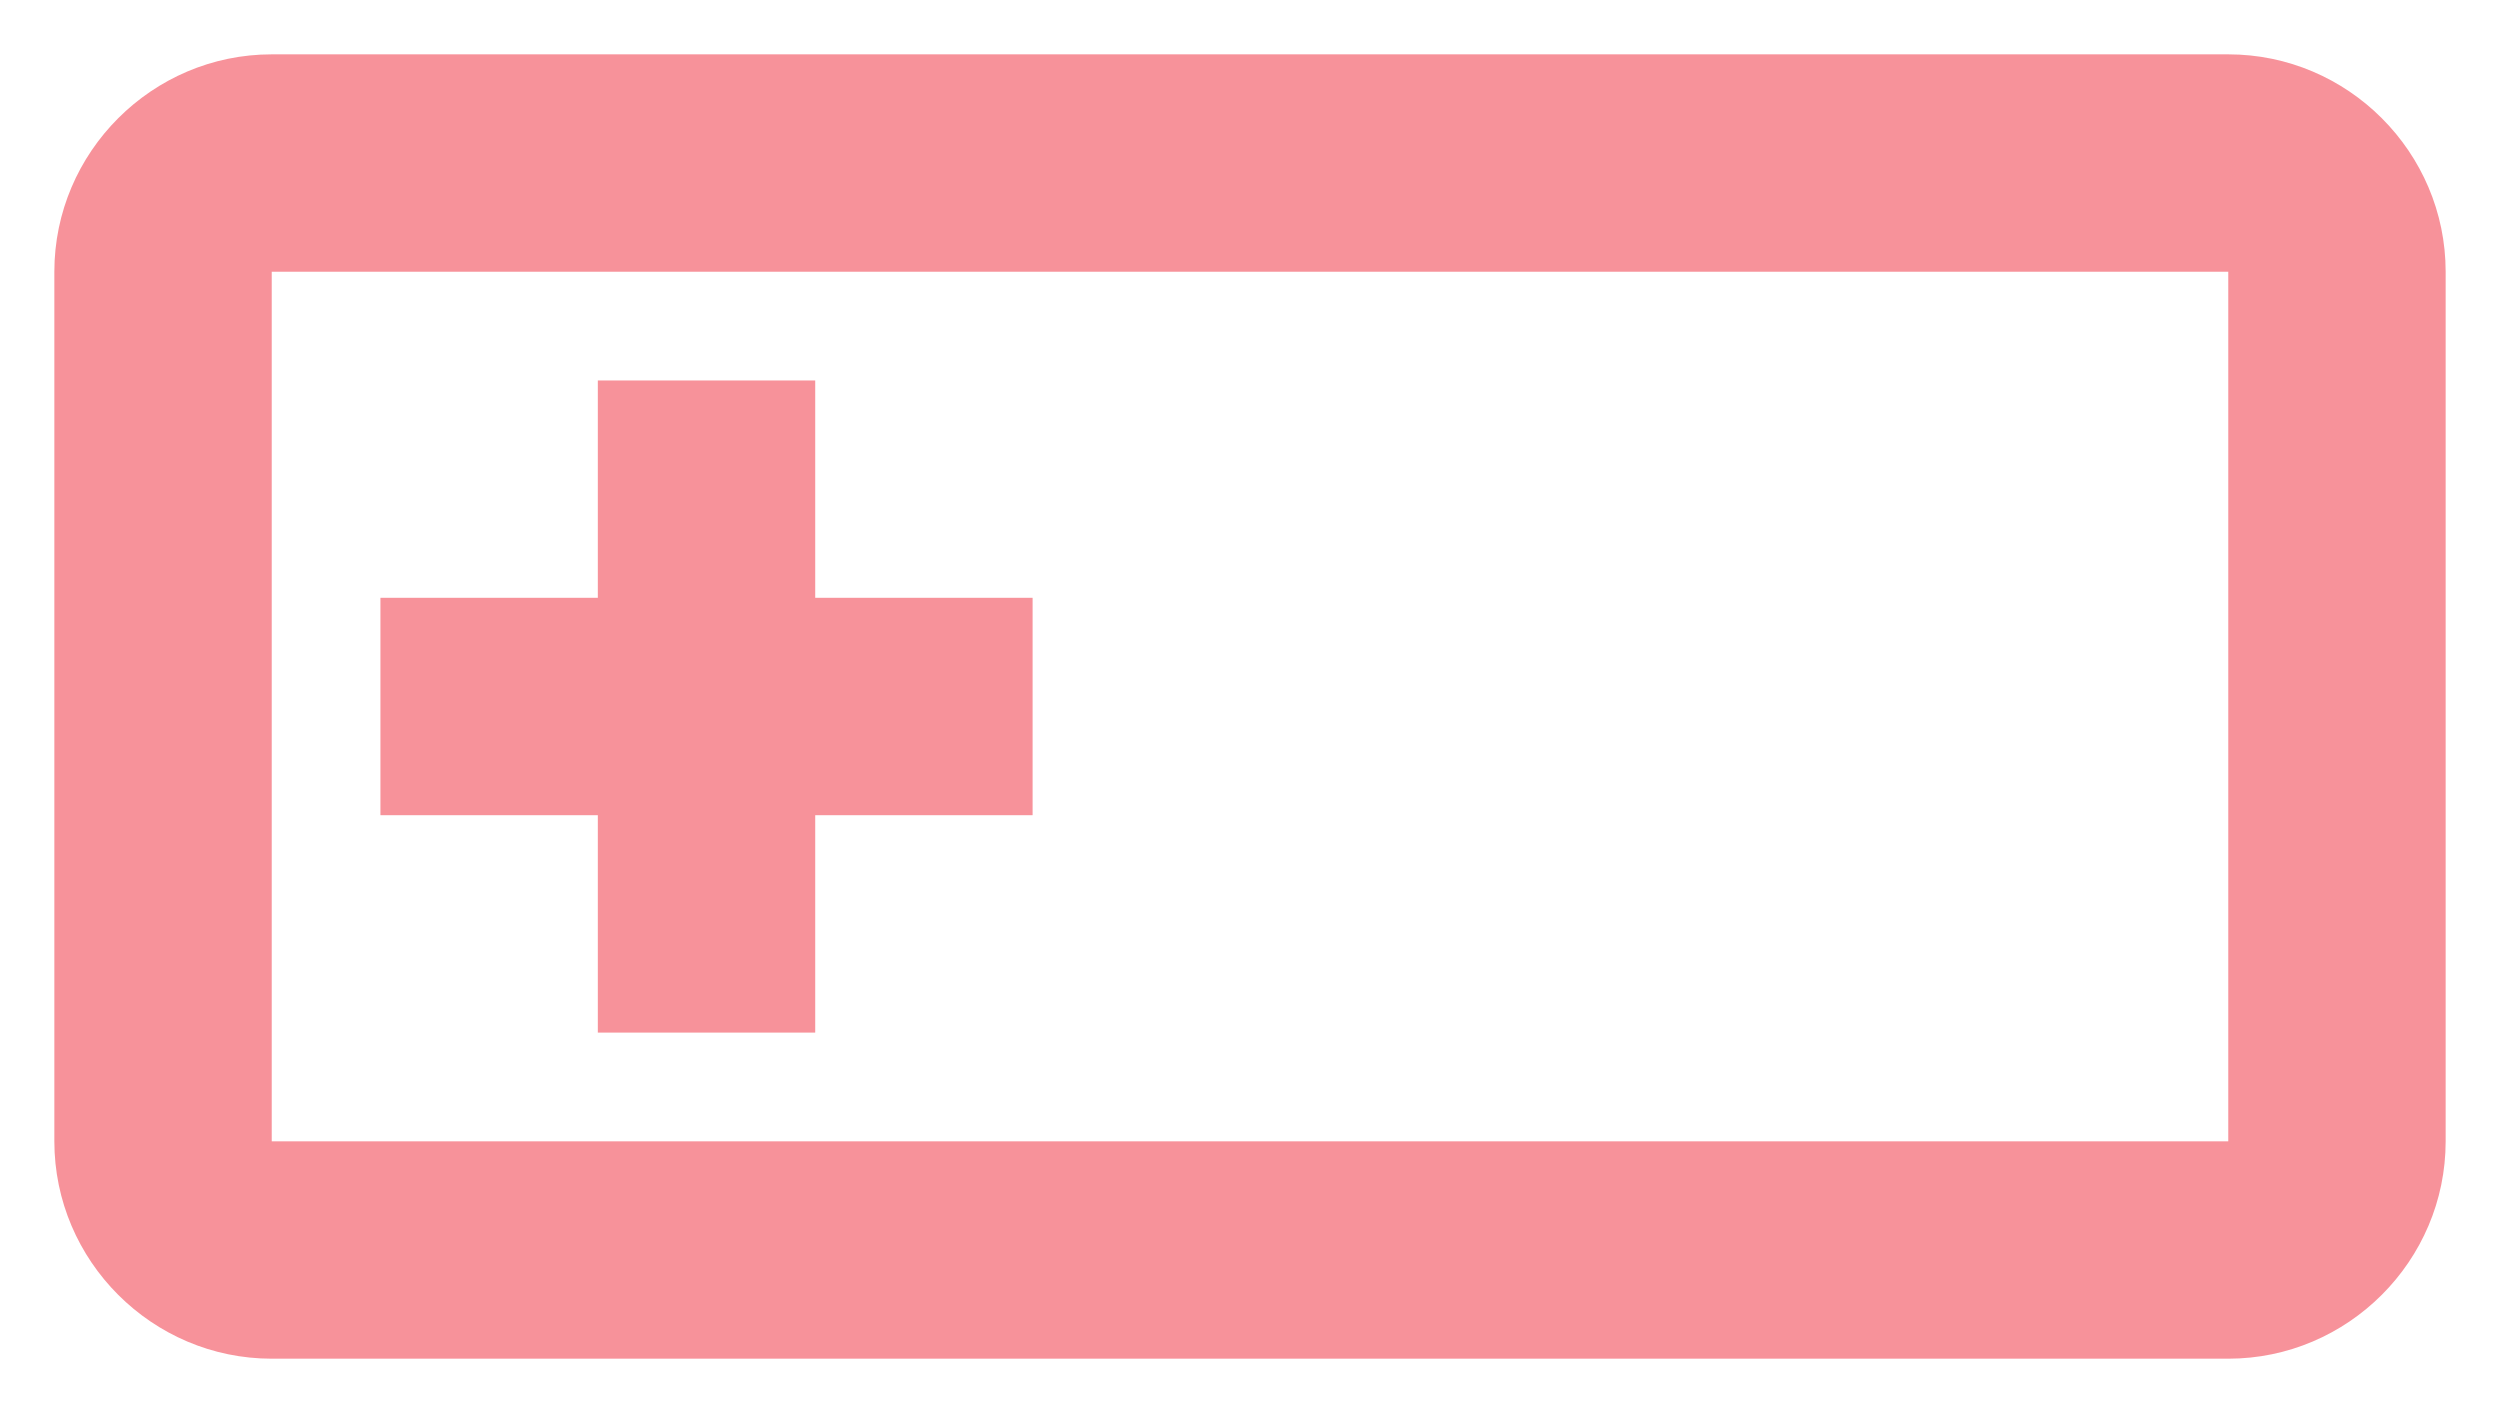 <svg width="23" height="13" viewBox="0 0 23 13" fill="none" xmlns="http://www.w3.org/2000/svg">
<path d="M20.5 0.5H2.5C1.4 0.5 0.5 1.4 0.5 2.5V10.5C0.5 11.6 1.4 12.5 2.5 12.5H20.5C21.6 12.5 22.5 11.6 22.5 10.5V2.5C22.5 1.4 21.6 0.5 20.5 0.5ZM20.5 10.5H2.5V2.5H20.5V10.5ZM5.5 9.5H7.5V7.5H9.5V5.5H7.5V3.5H5.5V5.5H3.5V7.5H5.5V9.5Z" fill="#F7929A"/>
</svg>
